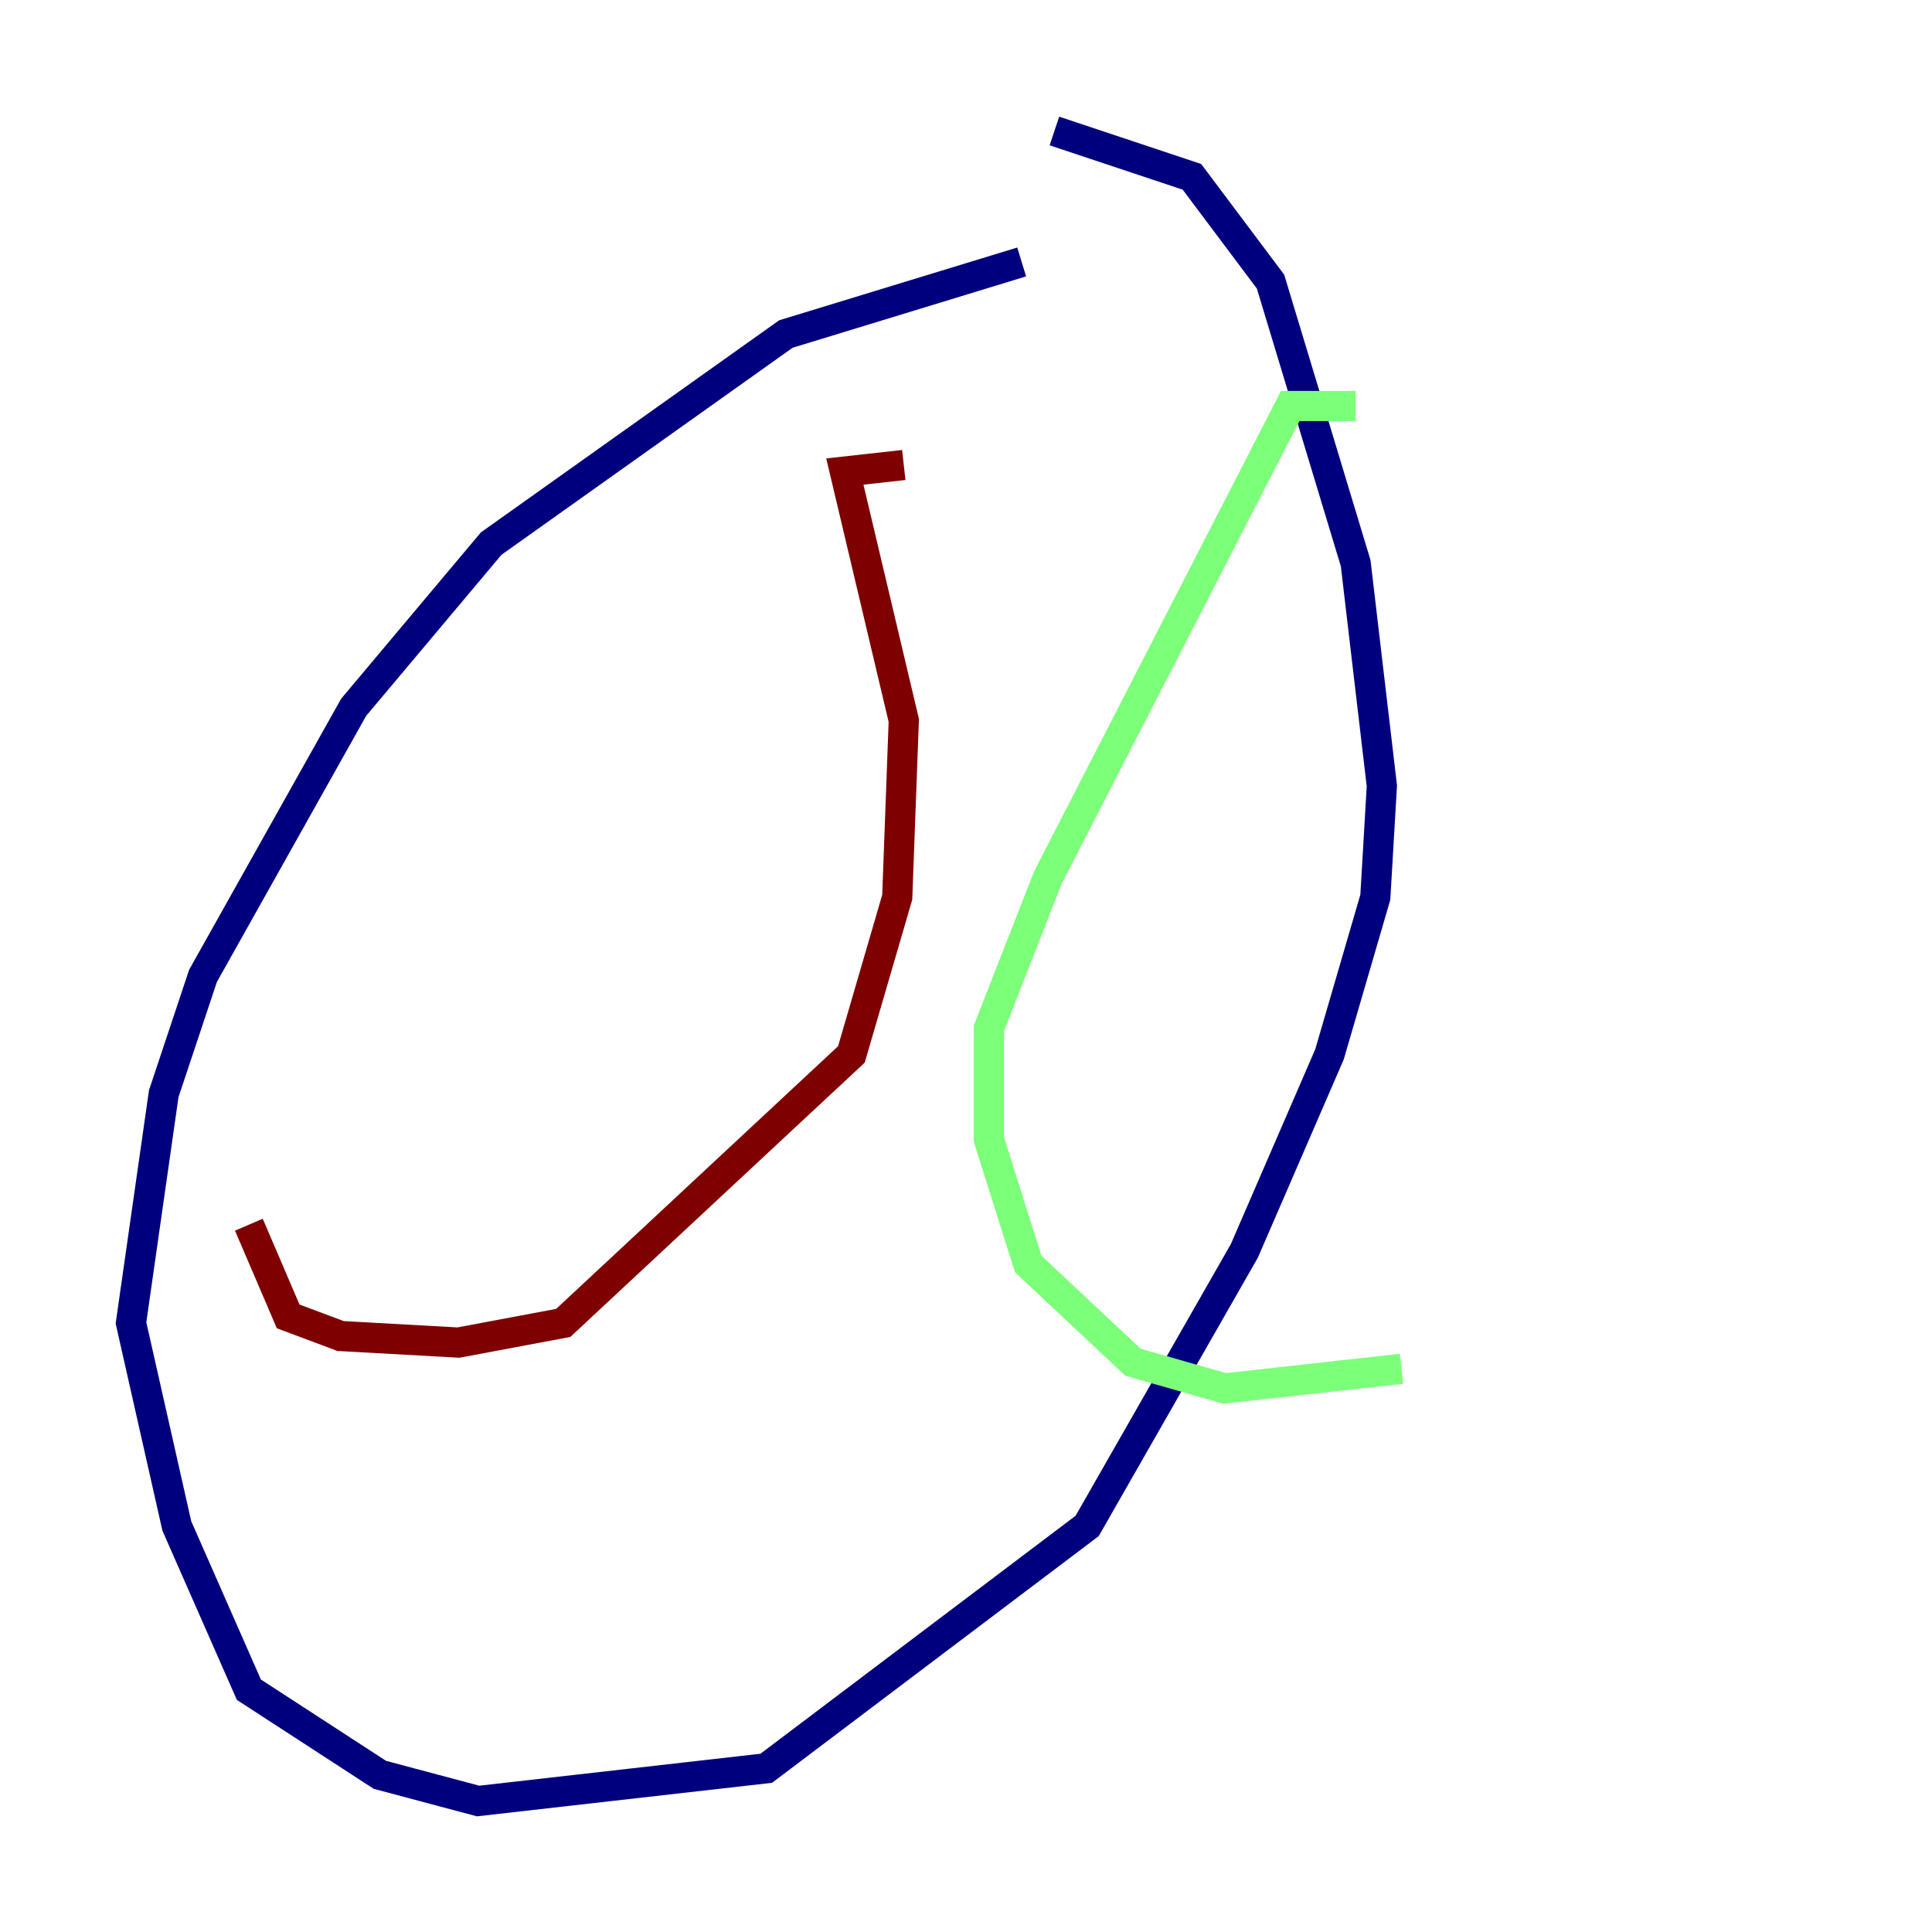 <?xml version="1.0" encoding="utf-8" ?>
<svg baseProfile="tiny" height="128" version="1.2" viewBox="0,0,128,128" width="128" xmlns="http://www.w3.org/2000/svg" xmlns:ev="http://www.w3.org/2001/xml-events" xmlns:xlink="http://www.w3.org/1999/xlink"><defs /><polyline fill="none" points="67.688,17.356 52.068,22.129 32.542,36.014 23.43,46.861 13.451,64.651 10.848,72.461 8.678,87.647 11.715,101.098 16.488,111.946 25.166,117.586 31.675,119.322 50.766,117.153 72.027,101.098 82.441,82.875 88.081,69.858 91.119,59.444 91.552,52.068 89.817,37.315 84.176,18.658 78.969,11.715 69.858,8.678" stroke="#00007f" stroke-width="2" /><polyline fill="none" points="89.817,26.902 85.478,26.902 69.424,58.142 65.519,68.122 65.519,75.498 68.122,83.742 75.064,90.251 81.139,91.986 92.854,90.685" stroke="#7cff79" stroke-width="2" /><polyline fill="none" points="59.878,30.807 55.973,31.241 59.878,47.729 59.444,59.444 56.407,69.858 37.315,87.647 30.373,88.949 22.563,88.515 19.091,87.214 16.488,81.139" stroke="#7f0000" stroke-width="2" /></svg>